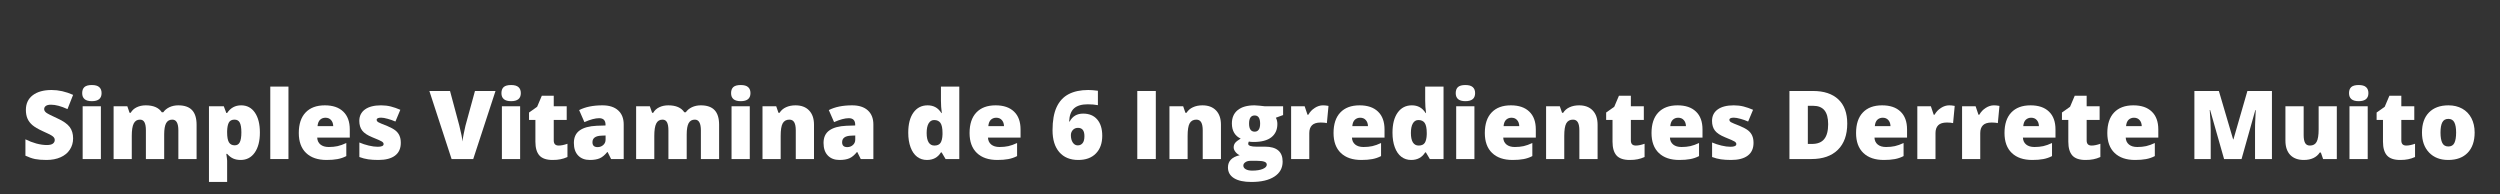 <svg xmlns="http://www.w3.org/2000/svg" xmlns:xlink="http://www.w3.org/1999/xlink" width="900" zoomAndPan="magnify" viewBox="0 0 675 52.5" height="70" preserveAspectRatio="xMidYMid meet" version="1.0"><rect x="0" y="0" width="675" height="52.5" fill="#333333" stroke="none"/><defs><g><g id="id1"/></g></defs><g fill="rgb(100%, 100%, 100%)" fill-opacity="1"><g transform="translate(5.738, 42.941)"><g><path d="M 14 -5.578 C 14 -4.441 13.707 -3.43 13.125 -2.547 C 12.551 -1.66 11.719 -0.973 10.625 -0.484 C 9.539 0.004 8.266 0.25 6.797 0.25 C 5.578 0.25 4.551 0.164 3.719 0 C 2.895 -0.176 2.031 -0.477 1.125 -0.906 L 1.125 -5.328 C 2.07 -4.848 3.055 -4.469 4.078 -4.188 C 5.109 -3.914 6.051 -3.781 6.906 -3.781 C 7.645 -3.781 8.188 -3.906 8.531 -4.156 C 8.875 -4.414 9.047 -4.75 9.047 -5.156 C 9.047 -5.406 8.973 -5.625 8.828 -5.812 C 8.691 -6 8.469 -6.188 8.156 -6.375 C 7.852 -6.57 7.039 -6.969 5.719 -7.562 C 4.52 -8.113 3.617 -8.645 3.016 -9.156 C 2.422 -9.664 1.977 -10.25 1.688 -10.906 C 1.395 -11.57 1.25 -12.359 1.25 -13.266 C 1.25 -14.953 1.863 -16.27 3.094 -17.219 C 4.332 -18.164 6.031 -18.641 8.188 -18.641 C 10.094 -18.641 12.031 -18.203 14 -17.328 L 12.484 -13.484 C 10.766 -14.273 9.281 -14.672 8.031 -14.672 C 7.383 -14.672 6.914 -14.555 6.625 -14.328 C 6.332 -14.109 6.188 -13.828 6.188 -13.484 C 6.188 -13.129 6.375 -12.805 6.75 -12.516 C 7.125 -12.234 8.133 -11.719 9.781 -10.969 C 11.363 -10.25 12.461 -9.477 13.078 -8.656 C 13.691 -7.844 14 -6.816 14 -5.578 Z M 14 -5.578 "/></g></g></g><g fill="rgb(100%, 100%, 100%)" fill-opacity="1"><g transform="translate(20.598, 42.941)"><g><path d="M 6.641 0 L 1.719 0 L 1.719 -14.25 L 6.641 -14.25 Z M 1.594 -17.797 C 1.594 -18.523 1.797 -19.07 2.203 -19.438 C 2.617 -19.801 3.285 -19.984 4.203 -19.984 C 5.109 -19.984 5.77 -19.797 6.188 -19.422 C 6.613 -19.055 6.828 -18.516 6.828 -17.797 C 6.828 -16.348 5.953 -15.625 4.203 -15.625 C 2.461 -15.625 1.594 -16.348 1.594 -17.797 Z M 1.594 -17.797 "/></g></g></g><g fill="rgb(100%, 100%, 100%)" fill-opacity="1"><g transform="translate(28.97, 42.941)"><g><path d="M 19.188 0 L 19.188 -7.75 C 19.188 -8.707 19.051 -9.426 18.781 -9.906 C 18.52 -10.395 18.109 -10.641 17.547 -10.641 C 16.785 -10.641 16.227 -10.316 15.875 -9.672 C 15.531 -9.023 15.359 -8.016 15.359 -6.641 L 15.359 0 L 10.422 0 L 10.422 -7.75 C 10.422 -8.707 10.297 -9.426 10.047 -9.906 C 9.797 -10.395 9.391 -10.641 8.828 -10.641 C 8.055 -10.641 7.492 -10.297 7.141 -9.609 C 6.785 -8.922 6.609 -7.797 6.609 -6.234 L 6.609 0 L 1.703 0 L 1.703 -14.25 L 5.406 -14.25 L 6.016 -12.484 L 6.312 -12.484 C 6.688 -13.141 7.234 -13.641 7.953 -13.984 C 8.672 -14.328 9.484 -14.5 10.391 -14.5 C 12.453 -14.5 13.895 -13.875 14.719 -12.625 L 15.109 -12.625 C 15.516 -13.207 16.07 -13.664 16.781 -14 C 17.5 -14.332 18.289 -14.5 19.156 -14.5 C 20.844 -14.5 22.086 -14.066 22.891 -13.203 C 23.703 -12.336 24.109 -11.023 24.109 -9.266 L 24.109 0 Z M 19.188 0 "/></g></g></g><g fill="rgb(100%, 100%, 100%)" fill-opacity="1"><g transform="translate(54.717, 42.941)"><g><path d="M 10.25 0.25 C 9.531 0.25 8.883 0.129 8.312 -0.109 C 7.738 -0.348 7.172 -0.773 6.609 -1.391 L 6.391 -1.391 C 6.535 -0.398 6.609 0.219 6.609 0.469 L 6.609 6.188 L 1.703 6.188 L 1.703 -14.25 L 5.703 -14.25 L 6.391 -12.438 L 6.609 -12.438 C 7.523 -13.812 8.785 -14.5 10.391 -14.5 C 11.973 -14.5 13.211 -13.844 14.109 -12.531 C 15.004 -11.227 15.453 -9.438 15.453 -7.156 C 15.453 -4.852 14.984 -3.039 14.047 -1.719 C 13.117 -0.406 11.852 0.25 10.25 0.25 Z M 8.594 -10.641 C 7.875 -10.641 7.367 -10.379 7.078 -9.859 C 6.797 -9.348 6.641 -8.582 6.609 -7.562 L 6.609 -7.172 C 6.609 -5.953 6.77 -5.066 7.094 -4.516 C 7.426 -3.973 7.945 -3.703 8.656 -3.703 C 9.281 -3.703 9.734 -3.973 10.016 -4.516 C 10.305 -5.055 10.453 -5.953 10.453 -7.203 C 10.453 -8.43 10.305 -9.312 10.016 -9.844 C 9.734 -10.375 9.258 -10.641 8.594 -10.641 Z M 8.594 -10.641 "/></g></g></g><g fill="rgb(100%, 100%, 100%)" fill-opacity="1"><g transform="translate(71.274, 42.941)"><g><path d="M 6.609 0 L 1.703 0 L 1.703 -19.562 L 6.609 -19.562 Z M 6.609 0 "/></g></g></g><g fill="rgb(100%, 100%, 100%)" fill-opacity="1"><g transform="translate(79.597, 42.941)"><g><path d="M 8.578 0.25 C 6.203 0.25 4.359 -0.379 3.047 -1.641 C 1.734 -2.898 1.078 -4.695 1.078 -7.031 C 1.078 -9.438 1.688 -11.281 2.906 -12.562 C 4.125 -13.852 5.859 -14.5 8.109 -14.5 C 10.254 -14.5 11.91 -13.938 13.078 -12.812 C 14.254 -11.695 14.844 -10.086 14.844 -7.984 L 14.844 -5.797 L 6.047 -5.797 C 6.078 -5.004 6.367 -4.379 6.922 -3.922 C 7.473 -3.473 8.223 -3.25 9.172 -3.25 C 10.035 -3.25 10.828 -3.328 11.547 -3.484 C 12.273 -3.648 13.062 -3.93 13.906 -4.328 L 13.906 -0.797 C 13.133 -0.398 12.336 -0.129 11.516 0.016 C 10.691 0.172 9.711 0.25 8.578 0.25 Z M 8.281 -11.156 C 7.707 -11.156 7.223 -10.973 6.828 -10.609 C 6.441 -10.242 6.211 -9.672 6.141 -8.891 L 10.375 -8.891 C 10.352 -9.578 10.156 -10.125 9.781 -10.531 C 9.414 -10.945 8.914 -11.156 8.281 -11.156 Z M 8.281 -11.156 "/></g></g></g><g fill="rgb(100%, 100%, 100%)" fill-opacity="1"><g transform="translate(95.513, 42.941)"><g><path d="M 12.703 -4.375 C 12.703 -2.852 12.18 -1.703 11.141 -0.922 C 10.098 -0.141 8.602 0.25 6.656 0.25 C 5.602 0.25 4.688 0.191 3.906 0.078 C 3.125 -0.035 2.328 -0.242 1.516 -0.547 L 1.516 -4.469 C 2.285 -4.133 3.125 -3.859 4.031 -3.641 C 4.938 -3.422 5.75 -3.312 6.469 -3.312 C 7.531 -3.312 8.062 -3.555 8.062 -4.047 C 8.062 -4.297 7.91 -4.52 7.609 -4.719 C 7.316 -4.914 6.453 -5.301 5.016 -5.875 C 3.711 -6.406 2.801 -7.008 2.281 -7.688 C 1.758 -8.375 1.5 -9.242 1.5 -10.297 C 1.5 -11.617 2.008 -12.648 3.031 -13.391 C 4.051 -14.129 5.5 -14.5 7.375 -14.5 C 8.312 -14.5 9.191 -14.395 10.016 -14.188 C 10.836 -13.977 11.691 -13.68 12.578 -13.297 L 11.25 -10.125 C 10.594 -10.414 9.898 -10.66 9.172 -10.859 C 8.441 -11.066 7.848 -11.172 7.391 -11.172 C 6.586 -11.172 6.188 -10.977 6.188 -10.594 C 6.188 -10.344 6.328 -10.129 6.609 -9.953 C 6.891 -9.785 7.703 -9.441 9.047 -8.922 C 10.035 -8.504 10.773 -8.098 11.266 -7.703 C 11.754 -7.305 12.113 -6.844 12.344 -6.312 C 12.582 -5.781 12.703 -5.133 12.703 -4.375 Z M 12.703 -4.375 "/></g></g></g><g fill="rgb(100%, 100%, 100%)" fill-opacity="1"><g transform="translate(109.241, 42.941)"><g/></g></g><g fill="rgb(100%, 100%, 100%)" fill-opacity="1"><g transform="translate(115.929, 42.941)"><g><path d="M 12.312 -18.375 L 17.859 -18.375 L 11.844 0 L 6 0 L 0 -18.375 L 5.578 -18.375 L 8.078 -9.062 C 8.598 -6.988 8.883 -5.547 8.938 -4.734 C 9 -5.328 9.117 -6.062 9.297 -6.938 C 9.473 -7.82 9.625 -8.516 9.75 -9.016 Z M 12.312 -18.375 "/></g></g></g><g fill="rgb(100%, 100%, 100%)" fill-opacity="1"><g transform="translate(133.794, 42.941)"><g><path d="M 6.641 0 L 1.719 0 L 1.719 -14.25 L 6.641 -14.25 Z M 1.594 -17.797 C 1.594 -18.523 1.797 -19.07 2.203 -19.438 C 2.617 -19.801 3.285 -19.984 4.203 -19.984 C 5.109 -19.984 5.77 -19.797 6.188 -19.422 C 6.613 -19.055 6.828 -18.516 6.828 -17.797 C 6.828 -16.348 5.953 -15.625 4.203 -15.625 C 2.461 -15.625 1.594 -16.348 1.594 -17.797 Z M 1.594 -17.797 "/></g></g></g><g fill="rgb(100%, 100%, 100%)" fill-opacity="1"><g transform="translate(142.167, 42.941)"><g><path d="M 8.672 -3.641 C 9.336 -3.641 10.129 -3.801 11.047 -4.125 L 11.047 -0.547 C 10.391 -0.254 9.758 -0.051 9.156 0.062 C 8.562 0.188 7.859 0.25 7.047 0.25 C 5.398 0.25 4.211 -0.148 3.484 -0.953 C 2.754 -1.766 2.391 -3.008 2.391 -4.688 L 2.391 -10.562 L 0.672 -10.562 L 0.672 -12.562 L 2.859 -14.109 L 4.125 -17.094 L 7.344 -17.094 L 7.344 -14.25 L 10.844 -14.25 L 10.844 -10.562 L 7.344 -10.562 L 7.344 -5.016 C 7.344 -4.098 7.785 -3.641 8.672 -3.641 Z M 8.672 -3.641 "/></g></g></g><g fill="rgb(100%, 100%, 100%)" fill-opacity="1"><g transform="translate(154.009, 42.941)"><g><path d="M 10.984 0 L 10.047 -1.891 L 9.953 -1.891 C 9.285 -1.066 8.609 -0.504 7.922 -0.203 C 7.234 0.098 6.344 0.25 5.25 0.25 C 3.914 0.25 2.863 -0.148 2.094 -0.953 C 1.32 -1.754 0.938 -2.883 0.938 -4.344 C 0.938 -5.863 1.461 -6.992 2.516 -7.734 C 3.566 -8.484 5.098 -8.898 7.109 -8.984 L 9.484 -9.062 L 9.484 -9.266 C 9.484 -10.441 8.906 -11.031 7.75 -11.031 C 6.707 -11.031 5.383 -10.676 3.781 -9.969 L 2.359 -13.219 C 4.023 -14.07 6.125 -14.5 8.656 -14.5 C 10.477 -14.5 11.891 -14.047 12.891 -13.141 C 13.891 -12.234 14.391 -10.969 14.391 -9.344 L 14.391 0 Z M 7.344 -3.219 C 7.938 -3.219 8.441 -3.406 8.859 -3.781 C 9.285 -4.156 9.5 -4.645 9.5 -5.25 L 9.5 -6.359 L 8.375 -6.312 C 6.758 -6.25 5.953 -5.656 5.953 -4.531 C 5.953 -3.656 6.414 -3.219 7.344 -3.219 Z M 7.344 -3.219 "/></g></g></g><g fill="rgb(100%, 100%, 100%)" fill-opacity="1"><g transform="translate(170.051, 42.941)"><g><path d="M 19.188 0 L 19.188 -7.75 C 19.188 -8.707 19.051 -9.426 18.781 -9.906 C 18.52 -10.395 18.109 -10.641 17.547 -10.641 C 16.785 -10.641 16.227 -10.316 15.875 -9.672 C 15.531 -9.023 15.359 -8.016 15.359 -6.641 L 15.359 0 L 10.422 0 L 10.422 -7.75 C 10.422 -8.707 10.297 -9.426 10.047 -9.906 C 9.797 -10.395 9.391 -10.641 8.828 -10.641 C 8.055 -10.641 7.492 -10.297 7.141 -9.609 C 6.785 -8.922 6.609 -7.797 6.609 -6.234 L 6.609 0 L 1.703 0 L 1.703 -14.25 L 5.406 -14.25 L 6.016 -12.484 L 6.312 -12.484 C 6.688 -13.141 7.234 -13.641 7.953 -13.984 C 8.672 -14.328 9.484 -14.5 10.391 -14.5 C 12.453 -14.5 13.895 -13.875 14.719 -12.625 L 15.109 -12.625 C 15.516 -13.207 16.07 -13.664 16.781 -14 C 17.5 -14.332 18.289 -14.5 19.156 -14.5 C 20.844 -14.5 22.086 -14.066 22.891 -13.203 C 23.703 -12.336 24.109 -11.023 24.109 -9.266 L 24.109 0 Z M 19.188 0 "/></g></g></g><g fill="rgb(100%, 100%, 100%)" fill-opacity="1"><g transform="translate(195.798, 42.941)"><g><path d="M 6.641 0 L 1.719 0 L 1.719 -14.25 L 6.641 -14.25 Z M 1.594 -17.797 C 1.594 -18.523 1.797 -19.07 2.203 -19.438 C 2.617 -19.801 3.285 -19.984 4.203 -19.984 C 5.109 -19.984 5.77 -19.797 6.188 -19.422 C 6.613 -19.055 6.828 -18.516 6.828 -17.797 C 6.828 -16.348 5.953 -15.625 4.203 -15.625 C 2.461 -15.625 1.594 -16.348 1.594 -17.797 Z M 1.594 -17.797 "/></g></g></g><g fill="rgb(100%, 100%, 100%)" fill-opacity="1"><g transform="translate(204.171, 42.941)"><g><path d="M 10.688 0 L 10.688 -7.766 C 10.688 -8.711 10.551 -9.426 10.281 -9.906 C 10.008 -10.395 9.57 -10.641 8.969 -10.641 C 8.133 -10.641 7.531 -10.305 7.156 -9.641 C 6.789 -8.984 6.609 -7.848 6.609 -6.234 L 6.609 0 L 1.703 0 L 1.703 -14.25 L 5.406 -14.25 L 6.016 -12.484 L 6.312 -12.484 C 6.727 -13.148 7.305 -13.648 8.047 -13.984 C 8.797 -14.328 9.648 -14.5 10.609 -14.5 C 12.18 -14.5 13.406 -14.039 14.281 -13.125 C 15.164 -12.207 15.609 -10.922 15.609 -9.266 L 15.609 0 Z M 10.688 0 "/></g></g></g><g fill="rgb(100%, 100%, 100%)" fill-opacity="1"><g transform="translate(221.419, 42.941)"><g><path d="M 10.984 0 L 10.047 -1.891 L 9.953 -1.891 C 9.285 -1.066 8.609 -0.504 7.922 -0.203 C 7.234 0.098 6.344 0.25 5.25 0.25 C 3.914 0.25 2.863 -0.148 2.094 -0.953 C 1.32 -1.754 0.938 -2.883 0.938 -4.344 C 0.938 -5.863 1.461 -6.992 2.516 -7.734 C 3.566 -8.484 5.098 -8.898 7.109 -8.984 L 9.484 -9.062 L 9.484 -9.266 C 9.484 -10.441 8.906 -11.031 7.75 -11.031 C 6.707 -11.031 5.383 -10.676 3.781 -9.969 L 2.359 -13.219 C 4.023 -14.07 6.125 -14.5 8.656 -14.5 C 10.477 -14.5 11.891 -14.047 12.891 -13.141 C 13.891 -12.234 14.391 -10.969 14.391 -9.344 L 14.391 0 Z M 7.344 -3.219 C 7.938 -3.219 8.441 -3.406 8.859 -3.781 C 9.285 -4.156 9.5 -4.645 9.5 -5.25 L 9.5 -6.359 L 8.375 -6.312 C 6.758 -6.25 5.953 -5.656 5.953 -4.531 C 5.953 -3.656 6.414 -3.219 7.344 -3.219 Z M 7.344 -3.219 "/></g></g></g><g fill="rgb(100%, 100%, 100%)" fill-opacity="1"><g transform="translate(237.461, 42.941)"><g/></g></g><g fill="rgb(100%, 100%, 100%)" fill-opacity="1"><g transform="translate(244.149, 42.941)"><g><path d="M 6.125 0.25 C 5.113 0.25 4.227 -0.035 3.469 -0.609 C 2.707 -1.191 2.117 -2.047 1.703 -3.172 C 1.285 -4.297 1.078 -5.609 1.078 -7.109 C 1.078 -9.422 1.539 -11.227 2.469 -12.531 C 3.406 -13.844 4.688 -14.5 6.312 -14.5 C 7.102 -14.5 7.797 -14.336 8.391 -14.016 C 8.992 -13.703 9.547 -13.164 10.047 -12.406 L 10.141 -12.406 C 9.984 -13.52 9.906 -14.633 9.906 -15.75 L 9.906 -19.562 L 14.859 -19.562 L 14.859 0 L 11.156 0 L 10.094 -1.797 L 9.906 -1.797 C 9.062 -0.43 7.801 0.25 6.125 0.25 Z M 8.141 -3.641 C 8.922 -3.641 9.473 -3.883 9.797 -4.375 C 10.117 -4.875 10.297 -5.633 10.328 -6.656 L 10.328 -7.047 C 10.328 -8.305 10.145 -9.203 9.781 -9.734 C 9.414 -10.266 8.848 -10.531 8.078 -10.531 C 7.43 -10.531 6.93 -10.227 6.578 -9.625 C 6.223 -9.02 6.047 -8.156 6.047 -7.031 C 6.047 -5.926 6.223 -5.082 6.578 -4.5 C 6.941 -3.926 7.461 -3.641 8.141 -3.641 Z M 8.141 -3.641 "/></g></g></g><g fill="rgb(100%, 100%, 100%)" fill-opacity="1"><g transform="translate(260.706, 42.941)"><g><path d="M 8.578 0.25 C 6.203 0.25 4.359 -0.379 3.047 -1.641 C 1.734 -2.898 1.078 -4.695 1.078 -7.031 C 1.078 -9.438 1.688 -11.281 2.906 -12.562 C 4.125 -13.852 5.859 -14.5 8.109 -14.5 C 10.254 -14.5 11.91 -13.938 13.078 -12.812 C 14.254 -11.695 14.844 -10.086 14.844 -7.984 L 14.844 -5.797 L 6.047 -5.797 C 6.078 -5.004 6.367 -4.379 6.922 -3.922 C 7.473 -3.473 8.223 -3.25 9.172 -3.25 C 10.035 -3.25 10.828 -3.328 11.547 -3.484 C 12.273 -3.648 13.062 -3.93 13.906 -4.328 L 13.906 -0.797 C 13.133 -0.398 12.336 -0.129 11.516 0.016 C 10.691 0.172 9.711 0.25 8.578 0.25 Z M 8.281 -11.156 C 7.707 -11.156 7.223 -10.973 6.828 -10.609 C 6.441 -10.242 6.211 -9.672 6.141 -8.891 L 10.375 -8.891 C 10.352 -9.578 10.156 -10.125 9.781 -10.531 C 9.414 -10.945 8.914 -11.156 8.281 -11.156 Z M 8.281 -11.156 "/></g></g></g><g fill="rgb(100%, 100%, 100%)" fill-opacity="1"><g transform="translate(276.622, 42.941)"><g/></g></g><g fill="rgb(100%, 100%, 100%)" fill-opacity="1"><g transform="translate(283.31, 42.941)"><g><path d="M 0.875 -7.766 C 0.875 -10.336 1.238 -12.414 1.969 -14 C 2.707 -15.594 3.789 -16.766 5.219 -17.516 C 6.656 -18.266 8.422 -18.641 10.516 -18.641 C 11.254 -18.641 12.125 -18.57 13.125 -18.438 L 13.125 -14.547 C 12.289 -14.703 11.379 -14.781 10.391 -14.781 C 8.734 -14.781 7.5 -14.414 6.688 -13.688 C 5.875 -12.957 5.43 -11.77 5.359 -10.125 L 5.5 -10.125 C 6.258 -11.551 7.473 -12.266 9.141 -12.266 C 10.773 -12.266 12.039 -11.738 12.938 -10.688 C 13.844 -9.633 14.297 -8.164 14.297 -6.281 C 14.297 -4.258 13.723 -2.664 12.578 -1.5 C 11.441 -0.332 9.852 0.25 7.812 0.25 C 5.633 0.25 3.93 -0.453 2.703 -1.859 C 1.484 -3.266 0.875 -5.234 0.875 -7.766 Z M 7.688 -3.688 C 8.219 -3.688 8.648 -3.883 8.984 -4.281 C 9.316 -4.676 9.484 -5.312 9.484 -6.188 C 9.484 -7.676 8.906 -8.422 7.75 -8.422 C 7.176 -8.422 6.711 -8.227 6.359 -7.844 C 6.004 -7.457 5.828 -6.988 5.828 -6.438 C 5.828 -5.633 6 -4.973 6.344 -4.453 C 6.688 -3.941 7.133 -3.688 7.688 -3.688 Z M 7.688 -3.688 "/></g></g></g><g fill="rgb(100%, 100%, 100%)" fill-opacity="1"><g transform="translate(298.396, 42.941)"><g/></g></g><g fill="rgb(100%, 100%, 100%)" fill-opacity="1"><g transform="translate(305.084, 42.941)"><g><path d="M 1.984 0 L 1.984 -18.375 L 6.984 -18.375 L 6.984 0 Z M 1.984 0 "/></g></g></g><g fill="rgb(100%, 100%, 100%)" fill-opacity="1"><g transform="translate(314.048, 42.941)"><g><path d="M 10.688 0 L 10.688 -7.766 C 10.688 -8.711 10.551 -9.426 10.281 -9.906 C 10.008 -10.395 9.57 -10.641 8.969 -10.641 C 8.133 -10.641 7.531 -10.305 7.156 -9.641 C 6.789 -8.984 6.609 -7.848 6.609 -6.234 L 6.609 0 L 1.703 0 L 1.703 -14.25 L 5.406 -14.25 L 6.016 -12.484 L 6.312 -12.484 C 6.727 -13.148 7.305 -13.648 8.047 -13.984 C 8.797 -14.328 9.648 -14.5 10.609 -14.5 C 12.18 -14.5 13.406 -14.039 14.281 -13.125 C 15.164 -12.207 15.609 -10.922 15.609 -9.266 L 15.609 0 Z M 10.688 0 "/></g></g></g><g fill="rgb(100%, 100%, 100%)" fill-opacity="1"><g transform="translate(331.296, 42.941)"><g><path d="M 15.141 -14.25 L 15.141 -11.875 L 13.188 -11.156 C 13.457 -10.664 13.594 -10.098 13.594 -9.453 C 13.594 -7.922 13.051 -6.727 11.969 -5.875 C 10.895 -5.031 9.289 -4.609 7.156 -4.609 C 6.625 -4.609 6.203 -4.645 5.891 -4.719 C 5.773 -4.5 5.719 -4.289 5.719 -4.094 C 5.719 -3.852 5.914 -3.664 6.312 -3.531 C 6.707 -3.406 7.223 -3.344 7.859 -3.344 L 10.219 -3.344 C 13.414 -3.344 15.016 -2 15.016 0.688 C 15.016 2.426 14.273 3.773 12.797 4.734 C 11.316 5.703 9.238 6.188 6.562 6.188 C 4.539 6.188 2.984 5.848 1.891 5.172 C 0.797 4.492 0.25 3.523 0.25 2.266 C 0.25 0.555 1.305 -0.539 3.422 -1.031 C 2.984 -1.219 2.602 -1.516 2.281 -1.922 C 1.957 -2.336 1.797 -2.742 1.797 -3.141 C 1.797 -3.586 1.914 -3.977 2.156 -4.312 C 2.406 -4.656 2.914 -5.062 3.688 -5.531 C 2.945 -5.852 2.363 -6.363 1.938 -7.062 C 1.52 -7.758 1.312 -8.609 1.312 -9.609 C 1.312 -11.16 1.836 -12.363 2.891 -13.219 C 3.941 -14.07 5.453 -14.5 7.422 -14.5 C 7.68 -14.5 8.129 -14.469 8.766 -14.406 C 9.398 -14.352 9.867 -14.301 10.172 -14.25 Z M 4.406 1.766 C 4.406 2.172 4.617 2.5 5.047 2.75 C 5.484 3 6.066 3.125 6.797 3.125 C 7.992 3.125 8.945 2.973 9.656 2.672 C 10.375 2.367 10.734 1.984 10.734 1.516 C 10.734 1.141 10.516 0.875 10.078 0.719 C 9.648 0.562 9.023 0.484 8.203 0.484 L 6.281 0.484 C 5.758 0.484 5.316 0.609 4.953 0.859 C 4.586 1.109 4.406 1.41 4.406 1.766 Z M 5.953 -9.578 C 5.953 -8.117 6.457 -7.391 7.469 -7.391 C 7.938 -7.391 8.297 -7.566 8.547 -7.922 C 8.805 -8.285 8.938 -8.832 8.938 -9.562 C 8.938 -11.031 8.445 -11.766 7.469 -11.766 C 6.457 -11.766 5.953 -11.035 5.953 -9.578 Z M 5.953 -9.578 "/></g></g></g><g fill="rgb(100%, 100%, 100%)" fill-opacity="1"><g transform="translate(346.898, 42.941)"><g><path d="M 10.297 -14.5 C 10.723 -14.5 11.129 -14.461 11.516 -14.391 L 11.797 -14.344 L 11.359 -9.703 C 10.953 -9.805 10.395 -9.859 9.688 -9.859 C 8.613 -9.859 7.832 -9.613 7.344 -9.125 C 6.852 -8.633 6.609 -7.926 6.609 -7 L 6.609 0 L 1.703 0 L 1.703 -14.25 L 5.359 -14.25 L 6.125 -11.969 L 6.359 -11.969 C 6.773 -12.719 7.348 -13.328 8.078 -13.797 C 8.805 -14.266 9.547 -14.5 10.297 -14.5 Z M 10.297 -14.5 "/></g></g></g><g fill="rgb(100%, 100%, 100%)" fill-opacity="1"><g transform="translate(358.979, 42.941)"><g><path d="M 8.578 0.25 C 6.203 0.25 4.359 -0.379 3.047 -1.641 C 1.734 -2.898 1.078 -4.695 1.078 -7.031 C 1.078 -9.438 1.688 -11.281 2.906 -12.562 C 4.125 -13.852 5.859 -14.5 8.109 -14.5 C 10.254 -14.5 11.91 -13.938 13.078 -12.812 C 14.254 -11.695 14.844 -10.086 14.844 -7.984 L 14.844 -5.797 L 6.047 -5.797 C 6.078 -5.004 6.367 -4.379 6.922 -3.922 C 7.473 -3.473 8.223 -3.25 9.172 -3.25 C 10.035 -3.25 10.828 -3.328 11.547 -3.484 C 12.273 -3.648 13.062 -3.93 13.906 -4.328 L 13.906 -0.797 C 13.133 -0.398 12.336 -0.129 11.516 0.016 C 10.691 0.172 9.711 0.25 8.578 0.25 Z M 8.281 -11.156 C 7.707 -11.156 7.223 -10.973 6.828 -10.609 C 6.441 -10.242 6.211 -9.672 6.141 -8.891 L 10.375 -8.891 C 10.352 -9.578 10.156 -10.125 9.781 -10.531 C 9.414 -10.945 8.914 -11.156 8.281 -11.156 Z M 8.281 -11.156 "/></g></g></g><g fill="rgb(100%, 100%, 100%)" fill-opacity="1"><g transform="translate(374.895, 42.941)"><g><path d="M 6.125 0.25 C 5.113 0.25 4.227 -0.035 3.469 -0.609 C 2.707 -1.191 2.117 -2.047 1.703 -3.172 C 1.285 -4.297 1.078 -5.609 1.078 -7.109 C 1.078 -9.422 1.539 -11.227 2.469 -12.531 C 3.406 -13.844 4.688 -14.5 6.312 -14.5 C 7.102 -14.5 7.797 -14.336 8.391 -14.016 C 8.992 -13.703 9.547 -13.164 10.047 -12.406 L 10.141 -12.406 C 9.984 -13.52 9.906 -14.633 9.906 -15.75 L 9.906 -19.562 L 14.859 -19.562 L 14.859 0 L 11.156 0 L 10.094 -1.797 L 9.906 -1.797 C 9.062 -0.43 7.801 0.25 6.125 0.25 Z M 8.141 -3.641 C 8.922 -3.641 9.473 -3.883 9.797 -4.375 C 10.117 -4.875 10.297 -5.633 10.328 -6.656 L 10.328 -7.047 C 10.328 -8.305 10.145 -9.203 9.781 -9.734 C 9.414 -10.266 8.848 -10.531 8.078 -10.531 C 7.43 -10.531 6.93 -10.227 6.578 -9.625 C 6.223 -9.02 6.047 -8.156 6.047 -7.031 C 6.047 -5.926 6.223 -5.082 6.578 -4.5 C 6.941 -3.926 7.461 -3.641 8.141 -3.641 Z M 8.141 -3.641 "/></g></g></g><g fill="rgb(100%, 100%, 100%)" fill-opacity="1"><g transform="translate(391.452, 42.941)"><g><path d="M 6.641 0 L 1.719 0 L 1.719 -14.25 L 6.641 -14.25 Z M 1.594 -17.797 C 1.594 -18.523 1.797 -19.07 2.203 -19.438 C 2.617 -19.801 3.285 -19.984 4.203 -19.984 C 5.109 -19.984 5.77 -19.797 6.188 -19.422 C 6.613 -19.055 6.828 -18.516 6.828 -17.797 C 6.828 -16.348 5.953 -15.625 4.203 -15.625 C 2.461 -15.625 1.594 -16.348 1.594 -17.797 Z M 1.594 -17.797 "/></g></g></g><g fill="rgb(100%, 100%, 100%)" fill-opacity="1"><g transform="translate(399.825, 42.941)"><g><path d="M 8.578 0.25 C 6.203 0.25 4.359 -0.379 3.047 -1.641 C 1.734 -2.898 1.078 -4.695 1.078 -7.031 C 1.078 -9.438 1.688 -11.281 2.906 -12.562 C 4.125 -13.852 5.859 -14.5 8.109 -14.5 C 10.254 -14.5 11.91 -13.938 13.078 -12.812 C 14.254 -11.695 14.844 -10.086 14.844 -7.984 L 14.844 -5.797 L 6.047 -5.797 C 6.078 -5.004 6.367 -4.379 6.922 -3.922 C 7.473 -3.473 8.223 -3.25 9.172 -3.25 C 10.035 -3.25 10.828 -3.328 11.547 -3.484 C 12.273 -3.648 13.062 -3.93 13.906 -4.328 L 13.906 -0.797 C 13.133 -0.398 12.336 -0.129 11.516 0.016 C 10.691 0.172 9.711 0.25 8.578 0.25 Z M 8.281 -11.156 C 7.707 -11.156 7.223 -10.973 6.828 -10.609 C 6.441 -10.242 6.211 -9.672 6.141 -8.891 L 10.375 -8.891 C 10.352 -9.578 10.156 -10.125 9.781 -10.531 C 9.414 -10.945 8.914 -11.156 8.281 -11.156 Z M 8.281 -11.156 "/></g></g></g><g fill="rgb(100%, 100%, 100%)" fill-opacity="1"><g transform="translate(415.741, 42.941)"><g><path d="M 10.688 0 L 10.688 -7.766 C 10.688 -8.711 10.551 -9.426 10.281 -9.906 C 10.008 -10.395 9.57 -10.641 8.969 -10.641 C 8.133 -10.641 7.531 -10.305 7.156 -9.641 C 6.789 -8.984 6.609 -7.848 6.609 -6.234 L 6.609 0 L 1.703 0 L 1.703 -14.25 L 5.406 -14.25 L 6.016 -12.484 L 6.312 -12.484 C 6.727 -13.148 7.305 -13.648 8.047 -13.984 C 8.797 -14.328 9.648 -14.5 10.609 -14.5 C 12.18 -14.5 13.406 -14.039 14.281 -13.125 C 15.164 -12.207 15.609 -10.922 15.609 -9.266 L 15.609 0 Z M 10.688 0 "/></g></g></g><g fill="rgb(100%, 100%, 100%)" fill-opacity="1"><g transform="translate(432.989, 42.941)"><g><path d="M 8.672 -3.641 C 9.336 -3.641 10.129 -3.801 11.047 -4.125 L 11.047 -0.547 C 10.391 -0.254 9.758 -0.051 9.156 0.062 C 8.562 0.188 7.859 0.25 7.047 0.25 C 5.398 0.25 4.211 -0.148 3.484 -0.953 C 2.754 -1.766 2.391 -3.008 2.391 -4.688 L 2.391 -10.562 L 0.672 -10.562 L 0.672 -12.562 L 2.859 -14.109 L 4.125 -17.094 L 7.344 -17.094 L 7.344 -14.25 L 10.844 -14.25 L 10.844 -10.562 L 7.344 -10.562 L 7.344 -5.016 C 7.344 -4.098 7.785 -3.641 8.672 -3.641 Z M 8.672 -3.641 "/></g></g></g><g fill="rgb(100%, 100%, 100%)" fill-opacity="1"><g transform="translate(444.832, 42.941)"><g><path d="M 8.578 0.25 C 6.203 0.25 4.359 -0.379 3.047 -1.641 C 1.734 -2.898 1.078 -4.695 1.078 -7.031 C 1.078 -9.438 1.688 -11.281 2.906 -12.562 C 4.125 -13.852 5.859 -14.5 8.109 -14.5 C 10.254 -14.5 11.91 -13.938 13.078 -12.812 C 14.254 -11.695 14.844 -10.086 14.844 -7.984 L 14.844 -5.797 L 6.047 -5.797 C 6.078 -5.004 6.367 -4.379 6.922 -3.922 C 7.473 -3.473 8.223 -3.25 9.172 -3.25 C 10.035 -3.25 10.828 -3.328 11.547 -3.484 C 12.273 -3.648 13.062 -3.93 13.906 -4.328 L 13.906 -0.797 C 13.133 -0.398 12.336 -0.129 11.516 0.016 C 10.691 0.172 9.711 0.25 8.578 0.25 Z M 8.281 -11.156 C 7.707 -11.156 7.223 -10.973 6.828 -10.609 C 6.441 -10.242 6.211 -9.672 6.141 -8.891 L 10.375 -8.891 C 10.352 -9.578 10.156 -10.125 9.781 -10.531 C 9.414 -10.945 8.914 -11.156 8.281 -11.156 Z M 8.281 -11.156 "/></g></g></g><g fill="rgb(100%, 100%, 100%)" fill-opacity="1"><g transform="translate(460.748, 42.941)"><g><path d="M 12.703 -4.375 C 12.703 -2.852 12.18 -1.703 11.141 -0.922 C 10.098 -0.141 8.602 0.25 6.656 0.25 C 5.602 0.25 4.688 0.191 3.906 0.078 C 3.125 -0.035 2.328 -0.242 1.516 -0.547 L 1.516 -4.469 C 2.285 -4.133 3.125 -3.859 4.031 -3.641 C 4.938 -3.422 5.75 -3.312 6.469 -3.312 C 7.531 -3.312 8.062 -3.555 8.062 -4.047 C 8.062 -4.297 7.91 -4.52 7.609 -4.719 C 7.316 -4.914 6.453 -5.301 5.016 -5.875 C 3.711 -6.406 2.801 -7.008 2.281 -7.688 C 1.758 -8.375 1.5 -9.242 1.5 -10.297 C 1.5 -11.617 2.008 -12.648 3.031 -13.391 C 4.051 -14.129 5.5 -14.5 7.375 -14.5 C 8.312 -14.5 9.191 -14.395 10.016 -14.188 C 10.836 -13.977 11.691 -13.68 12.578 -13.297 L 11.25 -10.125 C 10.594 -10.414 9.898 -10.66 9.172 -10.859 C 8.441 -11.066 7.848 -11.172 7.391 -11.172 C 6.586 -11.172 6.188 -10.977 6.188 -10.594 C 6.188 -10.344 6.328 -10.129 6.609 -9.953 C 6.891 -9.785 7.703 -9.441 9.047 -8.922 C 10.035 -8.504 10.773 -8.098 11.266 -7.703 C 11.754 -7.305 12.113 -6.844 12.344 -6.312 C 12.582 -5.781 12.703 -5.133 12.703 -4.375 Z M 12.703 -4.375 "/></g></g></g><g fill="rgb(100%, 100%, 100%)" fill-opacity="1"><g transform="translate(474.476, 42.941)"><g/></g></g><g fill="rgb(100%, 100%, 100%)" fill-opacity="1"><g transform="translate(481.164, 42.941)"><g><path d="M 17.594 -9.578 C 17.594 -6.516 16.742 -4.148 15.047 -2.484 C 13.359 -0.828 10.988 0 7.938 0 L 1.984 0 L 1.984 -18.375 L 8.344 -18.375 C 11.301 -18.375 13.582 -17.617 15.188 -16.109 C 16.789 -14.609 17.594 -12.43 17.594 -9.578 Z M 12.438 -9.406 C 12.438 -11.094 12.102 -12.344 11.438 -13.156 C 10.77 -13.969 9.758 -14.375 8.406 -14.375 L 6.953 -14.375 L 6.953 -4.078 L 8.062 -4.078 C 9.57 -4.078 10.676 -4.516 11.375 -5.391 C 12.082 -6.266 12.438 -7.602 12.438 -9.406 Z M 12.438 -9.406 "/></g></g></g><g fill="rgb(100%, 100%, 100%)" fill-opacity="1"><g transform="translate(500.06, 42.941)"><g><path d="M 8.578 0.25 C 6.203 0.25 4.359 -0.379 3.047 -1.641 C 1.734 -2.898 1.078 -4.695 1.078 -7.031 C 1.078 -9.438 1.688 -11.281 2.906 -12.562 C 4.125 -13.852 5.859 -14.5 8.109 -14.5 C 10.254 -14.5 11.91 -13.938 13.078 -12.812 C 14.254 -11.695 14.844 -10.086 14.844 -7.984 L 14.844 -5.797 L 6.047 -5.797 C 6.078 -5.004 6.367 -4.379 6.922 -3.922 C 7.473 -3.473 8.223 -3.25 9.172 -3.25 C 10.035 -3.25 10.828 -3.328 11.547 -3.484 C 12.273 -3.648 13.062 -3.93 13.906 -4.328 L 13.906 -0.797 C 13.133 -0.398 12.336 -0.129 11.516 0.016 C 10.691 0.172 9.711 0.25 8.578 0.25 Z M 8.281 -11.156 C 7.707 -11.156 7.223 -10.973 6.828 -10.609 C 6.441 -10.242 6.211 -9.672 6.141 -8.891 L 10.375 -8.891 C 10.352 -9.578 10.156 -10.125 9.781 -10.531 C 9.414 -10.945 8.914 -11.156 8.281 -11.156 Z M 8.281 -11.156 "/></g></g></g><g fill="rgb(100%, 100%, 100%)" fill-opacity="1"><g transform="translate(515.975, 42.941)"><g><path d="M 10.297 -14.5 C 10.723 -14.5 11.129 -14.461 11.516 -14.391 L 11.797 -14.344 L 11.359 -9.703 C 10.953 -9.805 10.395 -9.859 9.688 -9.859 C 8.613 -9.859 7.832 -9.613 7.344 -9.125 C 6.852 -8.633 6.609 -7.926 6.609 -7 L 6.609 0 L 1.703 0 L 1.703 -14.25 L 5.359 -14.25 L 6.125 -11.969 L 6.359 -11.969 C 6.773 -12.719 7.348 -13.328 8.078 -13.797 C 8.805 -14.266 9.547 -14.5 10.297 -14.5 Z M 10.297 -14.5 "/></g></g></g><g fill="rgb(100%, 100%, 100%)" fill-opacity="1"><g transform="translate(528.057, 42.941)"><g><path d="M 10.297 -14.5 C 10.723 -14.5 11.129 -14.461 11.516 -14.391 L 11.797 -14.344 L 11.359 -9.703 C 10.953 -9.805 10.395 -9.859 9.688 -9.859 C 8.613 -9.859 7.832 -9.613 7.344 -9.125 C 6.852 -8.633 6.609 -7.926 6.609 -7 L 6.609 0 L 1.703 0 L 1.703 -14.25 L 5.359 -14.25 L 6.125 -11.969 L 6.359 -11.969 C 6.773 -12.719 7.348 -13.328 8.078 -13.797 C 8.805 -14.266 9.547 -14.5 10.297 -14.5 Z M 10.297 -14.5 "/></g></g></g><g fill="rgb(100%, 100%, 100%)" fill-opacity="1"><g transform="translate(540.138, 42.941)"><g><path d="M 8.578 0.25 C 6.203 0.25 4.359 -0.379 3.047 -1.641 C 1.734 -2.898 1.078 -4.695 1.078 -7.031 C 1.078 -9.438 1.688 -11.281 2.906 -12.562 C 4.125 -13.852 5.859 -14.5 8.109 -14.5 C 10.254 -14.5 11.91 -13.938 13.078 -12.812 C 14.254 -11.695 14.844 -10.086 14.844 -7.984 L 14.844 -5.797 L 6.047 -5.797 C 6.078 -5.004 6.367 -4.379 6.922 -3.922 C 7.473 -3.473 8.223 -3.25 9.172 -3.25 C 10.035 -3.25 10.828 -3.328 11.547 -3.484 C 12.273 -3.648 13.062 -3.93 13.906 -4.328 L 13.906 -0.797 C 13.133 -0.398 12.336 -0.129 11.516 0.016 C 10.691 0.172 9.711 0.25 8.578 0.25 Z M 8.281 -11.156 C 7.707 -11.156 7.223 -10.973 6.828 -10.609 C 6.441 -10.242 6.211 -9.672 6.141 -8.891 L 10.375 -8.891 C 10.352 -9.578 10.156 -10.125 9.781 -10.531 C 9.414 -10.945 8.914 -11.156 8.281 -11.156 Z M 8.281 -11.156 "/></g></g></g><g fill="rgb(100%, 100%, 100%)" fill-opacity="1"><g transform="translate(556.054, 42.941)"><g><path d="M 8.672 -3.641 C 9.336 -3.641 10.129 -3.801 11.047 -4.125 L 11.047 -0.547 C 10.391 -0.254 9.758 -0.051 9.156 0.062 C 8.562 0.188 7.859 0.25 7.047 0.25 C 5.398 0.25 4.211 -0.148 3.484 -0.953 C 2.754 -1.766 2.391 -3.008 2.391 -4.688 L 2.391 -10.562 L 0.672 -10.562 L 0.672 -12.562 L 2.859 -14.109 L 4.125 -17.094 L 7.344 -17.094 L 7.344 -14.25 L 10.844 -14.25 L 10.844 -10.562 L 7.344 -10.562 L 7.344 -5.016 C 7.344 -4.098 7.785 -3.641 8.672 -3.641 Z M 8.672 -3.641 "/></g></g></g><g fill="rgb(100%, 100%, 100%)" fill-opacity="1"><g transform="translate(567.897, 42.941)"><g><path d="M 8.578 0.25 C 6.203 0.25 4.359 -0.379 3.047 -1.641 C 1.734 -2.898 1.078 -4.695 1.078 -7.031 C 1.078 -9.438 1.688 -11.281 2.906 -12.562 C 4.125 -13.852 5.859 -14.5 8.109 -14.5 C 10.254 -14.5 11.91 -13.938 13.078 -12.812 C 14.254 -11.695 14.844 -10.086 14.844 -7.984 L 14.844 -5.797 L 6.047 -5.797 C 6.078 -5.004 6.367 -4.379 6.922 -3.922 C 7.473 -3.473 8.223 -3.25 9.172 -3.25 C 10.035 -3.25 10.828 -3.328 11.547 -3.484 C 12.273 -3.648 13.062 -3.93 13.906 -4.328 L 13.906 -0.797 C 13.133 -0.398 12.336 -0.129 11.516 0.016 C 10.691 0.172 9.711 0.25 8.578 0.25 Z M 8.281 -11.156 C 7.707 -11.156 7.223 -10.973 6.828 -10.609 C 6.441 -10.242 6.211 -9.672 6.141 -8.891 L 10.375 -8.891 C 10.352 -9.578 10.156 -10.125 9.781 -10.531 C 9.414 -10.945 8.914 -11.156 8.281 -11.156 Z M 8.281 -11.156 "/></g></g></g><g fill="rgb(100%, 100%, 100%)" fill-opacity="1"><g transform="translate(583.813, 42.941)"><g/></g></g><g fill="rgb(100%, 100%, 100%)" fill-opacity="1"><g transform="translate(590.501, 42.941)"><g><path d="M 10 0 L 6.234 -13.234 L 6.125 -13.234 C 6.301 -10.984 6.391 -9.234 6.391 -7.984 L 6.391 0 L 1.984 0 L 1.984 -18.375 L 8.594 -18.375 L 12.438 -5.328 L 12.531 -5.328 L 16.297 -18.375 L 22.922 -18.375 L 22.922 0 L 18.359 0 L 18.359 -8.062 C 18.359 -8.477 18.363 -8.941 18.375 -9.453 C 18.383 -9.961 18.441 -11.219 18.547 -13.219 L 18.438 -13.219 L 14.719 0 Z M 10 0 "/></g></g></g><g fill="rgb(100%, 100%, 100%)" fill-opacity="1"><g transform="translate(615.393, 42.941)"><g><path d="M 11.844 0 L 11.234 -1.766 L 10.938 -1.766 C 10.531 -1.117 9.957 -0.617 9.219 -0.266 C 8.488 0.078 7.629 0.25 6.641 0.25 C 5.066 0.25 3.844 -0.203 2.969 -1.109 C 2.102 -2.023 1.672 -3.312 1.672 -4.969 L 1.672 -14.25 L 6.594 -14.25 L 6.594 -6.469 C 6.594 -5.531 6.723 -4.82 6.984 -4.344 C 7.242 -3.875 7.676 -3.641 8.281 -3.641 C 9.133 -3.641 9.738 -3.973 10.094 -4.641 C 10.457 -5.305 10.641 -6.43 10.641 -8.016 L 10.641 -14.25 L 15.547 -14.25 L 15.547 0 Z M 11.844 0 "/></g></g></g><g fill="rgb(100%, 100%, 100%)" fill-opacity="1"><g transform="translate(632.641, 42.941)"><g><path d="M 6.641 0 L 1.719 0 L 1.719 -14.25 L 6.641 -14.25 Z M 1.594 -17.797 C 1.594 -18.523 1.797 -19.07 2.203 -19.438 C 2.617 -19.801 3.285 -19.984 4.203 -19.984 C 5.109 -19.984 5.77 -19.797 6.188 -19.422 C 6.613 -19.055 6.828 -18.516 6.828 -17.797 C 6.828 -16.348 5.953 -15.625 4.203 -15.625 C 2.461 -15.625 1.594 -16.348 1.594 -17.797 Z M 1.594 -17.797 "/></g></g></g><g fill="rgb(100%, 100%, 100%)" fill-opacity="1"><g transform="translate(641.014, 42.941)"><g><path d="M 8.672 -3.641 C 9.336 -3.641 10.129 -3.801 11.047 -4.125 L 11.047 -0.547 C 10.391 -0.254 9.758 -0.051 9.156 0.062 C 8.562 0.188 7.859 0.25 7.047 0.25 C 5.398 0.25 4.211 -0.148 3.484 -0.953 C 2.754 -1.766 2.391 -3.008 2.391 -4.688 L 2.391 -10.562 L 0.672 -10.562 L 0.672 -12.562 L 2.859 -14.109 L 4.125 -17.094 L 7.344 -17.094 L 7.344 -14.25 L 10.844 -14.25 L 10.844 -10.562 L 7.344 -10.562 L 7.344 -5.016 C 7.344 -4.098 7.785 -3.641 8.672 -3.641 Z M 8.672 -3.641 "/></g></g></g><g fill="rgb(100%, 100%, 100%)" fill-opacity="1"><g transform="translate(652.857, 42.941)"><g><path d="M 15.297 -7.156 C 15.297 -4.82 14.672 -3.004 13.422 -1.703 C 12.172 -0.398 10.414 0.25 8.156 0.25 C 6 0.25 4.281 -0.414 3 -1.75 C 1.719 -3.082 1.078 -4.883 1.078 -7.156 C 1.078 -9.477 1.703 -11.281 2.953 -12.562 C 4.211 -13.852 5.973 -14.5 8.234 -14.5 C 9.629 -14.5 10.863 -14.203 11.938 -13.609 C 13.008 -13.016 13.836 -12.16 14.422 -11.047 C 15.004 -9.93 15.297 -8.633 15.297 -7.156 Z M 6.078 -7.156 C 6.078 -5.926 6.238 -4.988 6.562 -4.344 C 6.883 -3.707 7.43 -3.391 8.203 -3.391 C 8.973 -3.391 9.516 -3.707 9.828 -4.344 C 10.141 -4.988 10.297 -5.926 10.297 -7.156 C 10.297 -8.375 10.133 -9.289 9.812 -9.906 C 9.5 -10.531 8.957 -10.844 8.188 -10.844 C 7.426 -10.844 6.883 -10.531 6.562 -9.906 C 6.238 -9.289 6.078 -8.375 6.078 -7.156 Z M 6.078 -7.156 "/></g></g></g></svg>